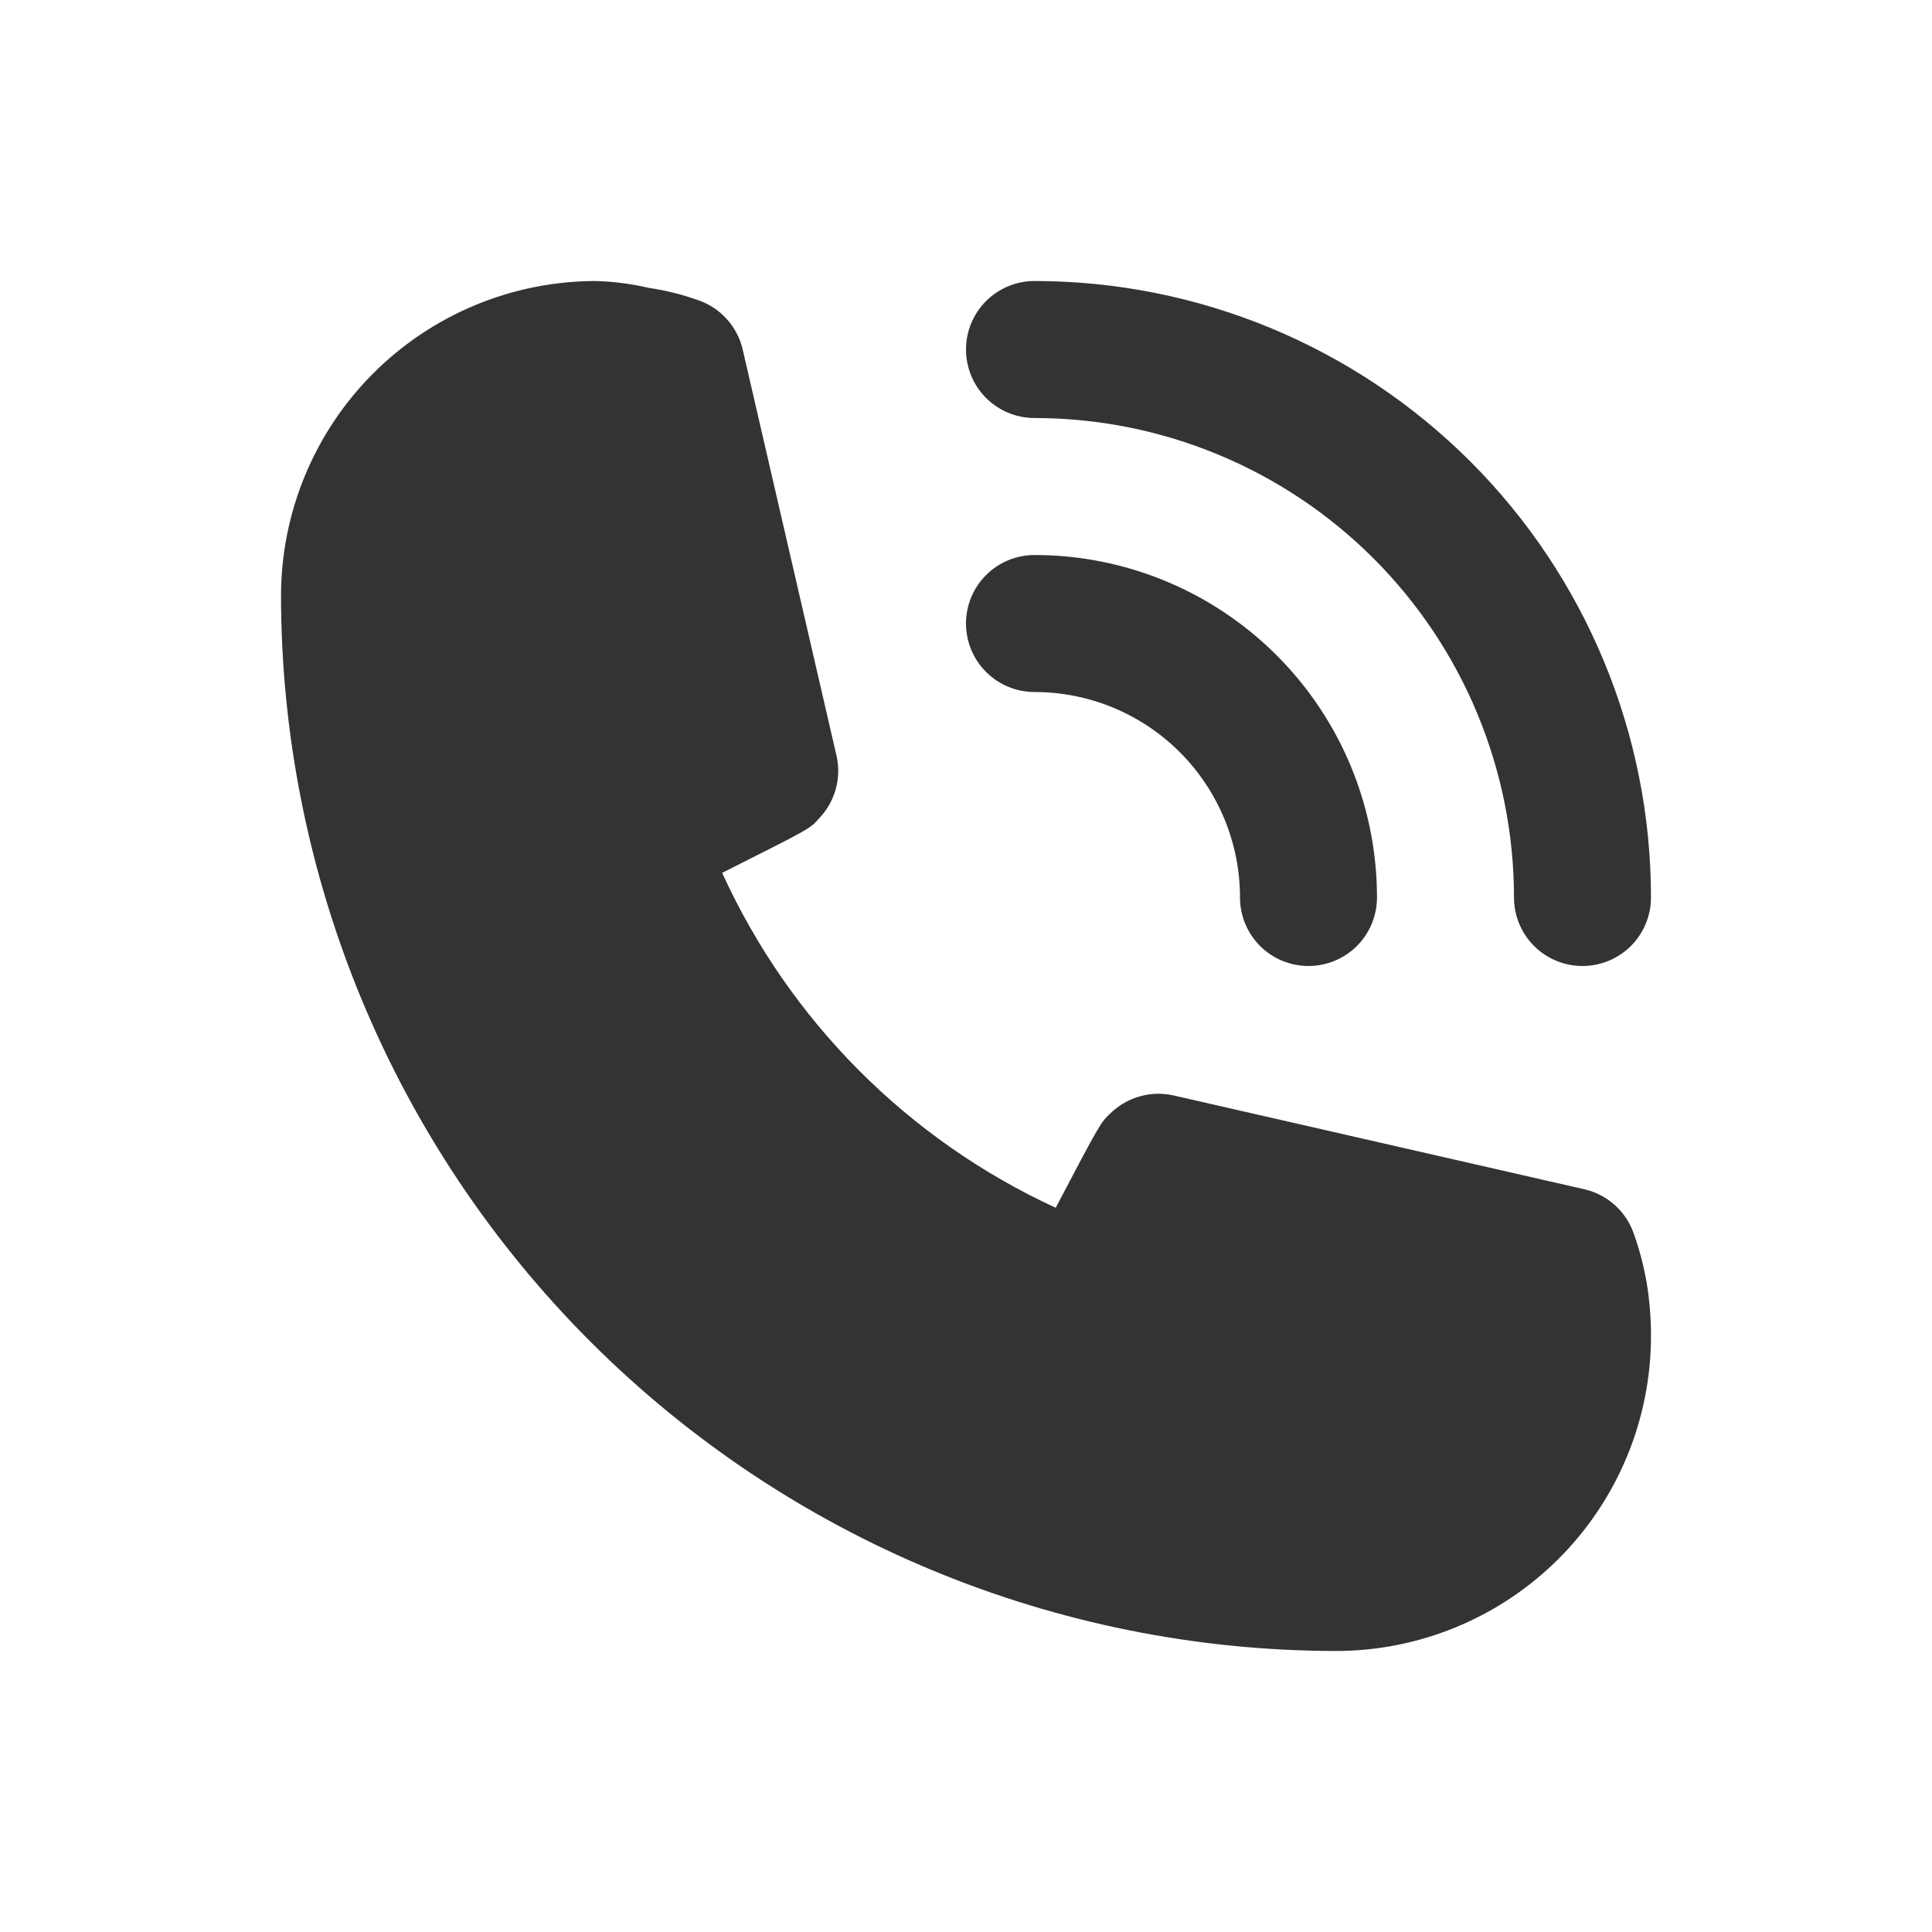 <svg width="55" height="55" viewBox="0 0 55 55" fill="none" xmlns="http://www.w3.org/2000/svg">
<path d="M29.45 19.7C31.002 19.7 32.489 20.316 33.587 21.413C34.684 22.511 35.3 23.998 35.3 25.55C35.3 26.067 35.505 26.563 35.871 26.929C36.237 27.295 36.733 27.5 37.25 27.5C37.767 27.5 38.263 27.295 38.629 26.929C38.995 26.563 39.2 26.067 39.2 25.55C39.2 22.964 38.173 20.484 36.344 18.656C34.516 16.827 32.036 15.8 29.45 15.8C28.933 15.8 28.437 16.006 28.071 16.371C27.705 16.737 27.5 17.233 27.5 17.75C27.5 18.267 27.705 18.763 28.071 19.129C28.437 19.495 28.933 19.7 29.45 19.7Z" fill="#333333"/>
<path d="M29.45 11.9C33.07 11.9 36.542 13.338 39.102 15.898C41.662 18.458 43.1 21.93 43.1 25.55C43.1 26.067 43.305 26.563 43.671 26.929C44.037 27.294 44.533 27.5 45.05 27.5C45.567 27.5 46.063 27.294 46.429 26.929C46.794 26.563 47 26.067 47 25.55C47 20.895 45.151 16.431 41.86 13.14C38.568 9.849 34.105 8 29.45 8C28.933 8 28.437 8.205 28.071 8.571C27.705 8.937 27.5 9.433 27.5 9.95C27.5 10.467 27.705 10.963 28.071 11.329C28.437 11.694 28.933 11.9 29.45 11.9ZM46.512 35.124C46.405 34.811 46.22 34.531 45.974 34.309C45.729 34.087 45.431 33.932 45.108 33.857L33.408 31.185C33.091 31.113 32.76 31.122 32.447 31.211C32.134 31.299 31.847 31.465 31.614 31.692C31.341 31.946 31.322 31.965 30.054 34.383C25.849 32.445 22.479 29.062 20.558 24.848C23.035 23.6 23.054 23.6 23.308 23.308C23.535 23.075 23.701 22.788 23.789 22.475C23.878 22.162 23.887 21.831 23.814 21.514L21.143 9.95C21.068 9.628 20.913 9.33 20.691 9.084C20.469 8.838 20.189 8.653 19.875 8.546C19.42 8.383 18.95 8.266 18.471 8.195C17.979 8.081 17.476 8.015 16.97 8C14.591 8 12.309 8.945 10.627 10.627C8.945 12.309 8 14.591 8 16.97C8.01 24.931 11.178 32.563 16.807 38.193C22.436 43.822 30.069 46.99 38.03 47C39.208 47 40.374 46.768 41.463 46.317C42.551 45.866 43.54 45.206 44.373 44.373C45.206 43.54 45.866 42.551 46.317 41.463C46.768 40.374 47 39.208 47 38.03C47.001 37.534 46.961 37.038 46.883 36.548C46.801 36.064 46.677 35.587 46.512 35.124Z" fill="#333333"/>
</svg>
